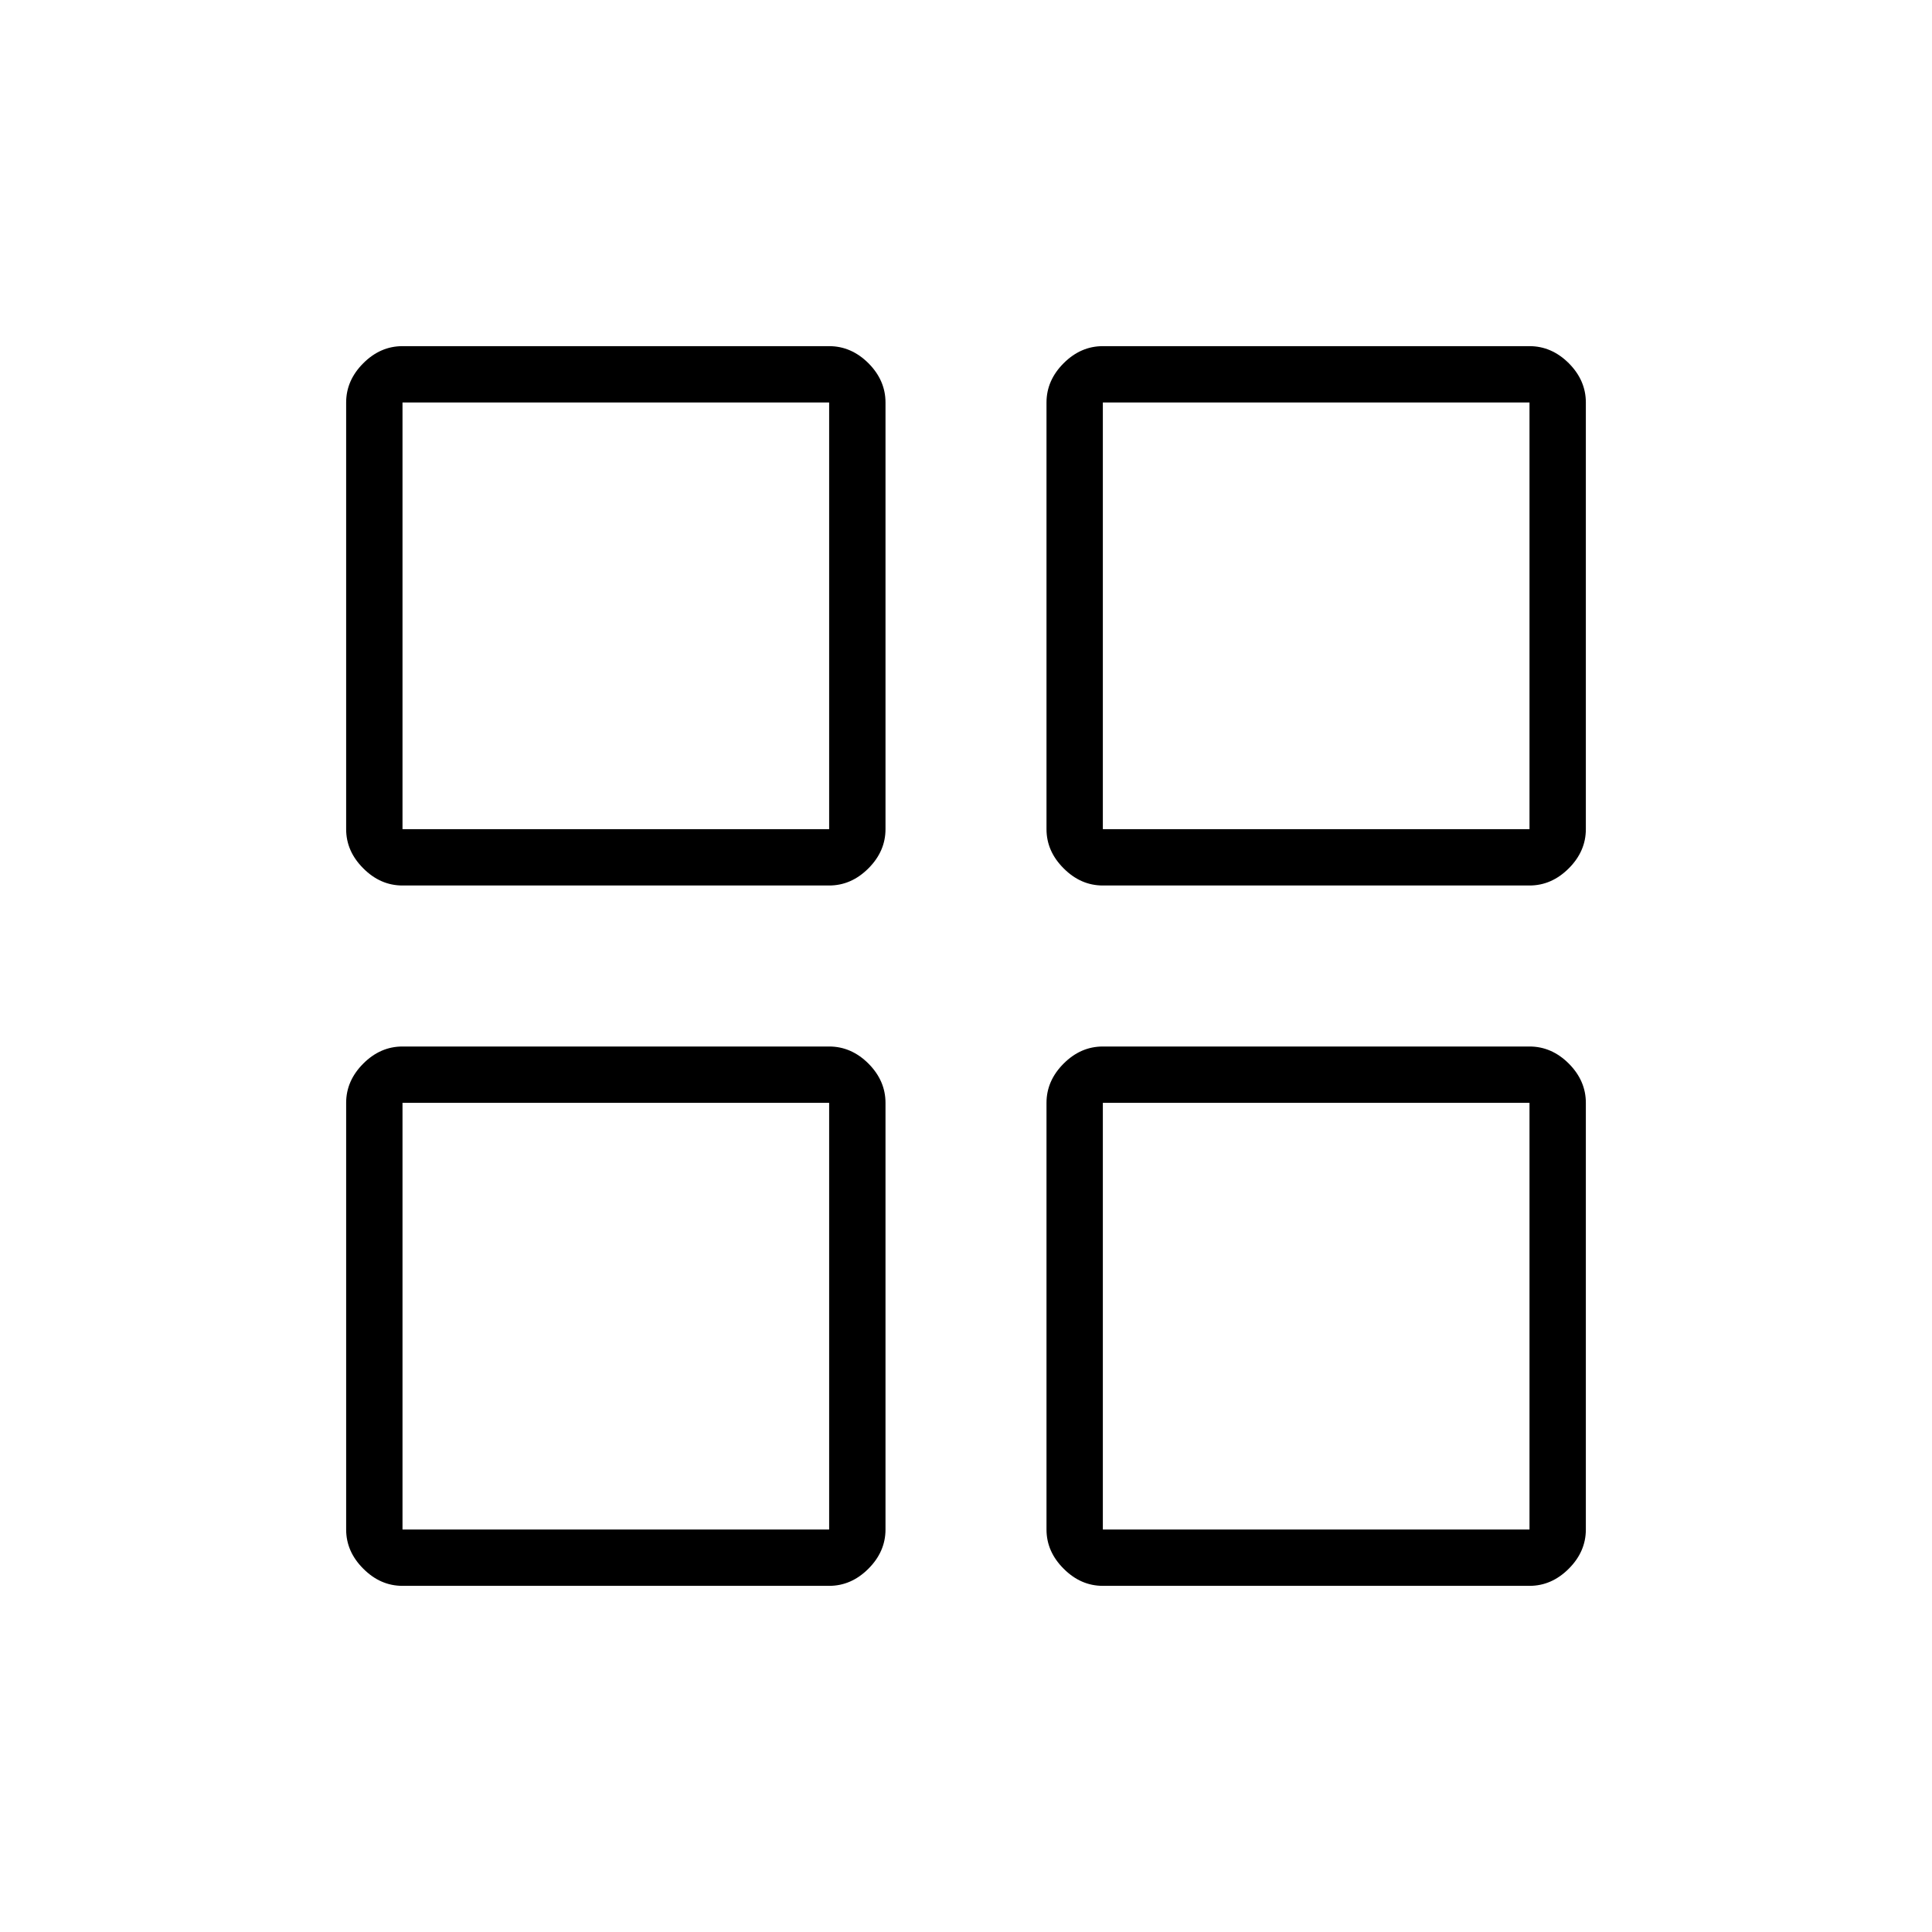<svg xmlns="http://www.w3.org/2000/svg" height="24" width="24"><path d="M5 11q-.275 0-.487-.213-.213-.212-.213-.487V5q0-.275.213-.488Q4.725 4.3 5 4.3h5.3q.275 0 .488.212Q11 4.725 11 5v5.3q0 .275-.212.487-.213.213-.488.213Zm0 8.7q-.275 0-.487-.213Q4.3 19.275 4.3 19v-5.3q0-.275.213-.488Q4.725 13 5 13h5.3q.275 0 .488.212.212.213.212.488V19q0 .275-.212.487-.213.213-.488.213Zm8.7-8.7q-.275 0-.487-.213Q13 10.575 13 10.3V5q0-.275.213-.488.212-.212.487-.212H19q.275 0 .488.212.212.213.212.488v5.3q0 .275-.212.487Q19.275 11 19 11Zm0 8.7q-.275 0-.487-.213Q13 19.275 13 19v-5.3q0-.275.213-.488.212-.212.487-.212H19q.275 0 .488.212.212.213.212.488V19q0 .275-.212.487-.213.213-.488.213ZM5 10.3h5.3V5H5Zm8.7 0H19V5h-5.3Zm0 8.7H19v-5.3h-5.3ZM5 19h5.3v-5.3H5Zm8.7-8.7Zm0 3.4Zm-3.4 0Zm0-3.4Z"/></svg>